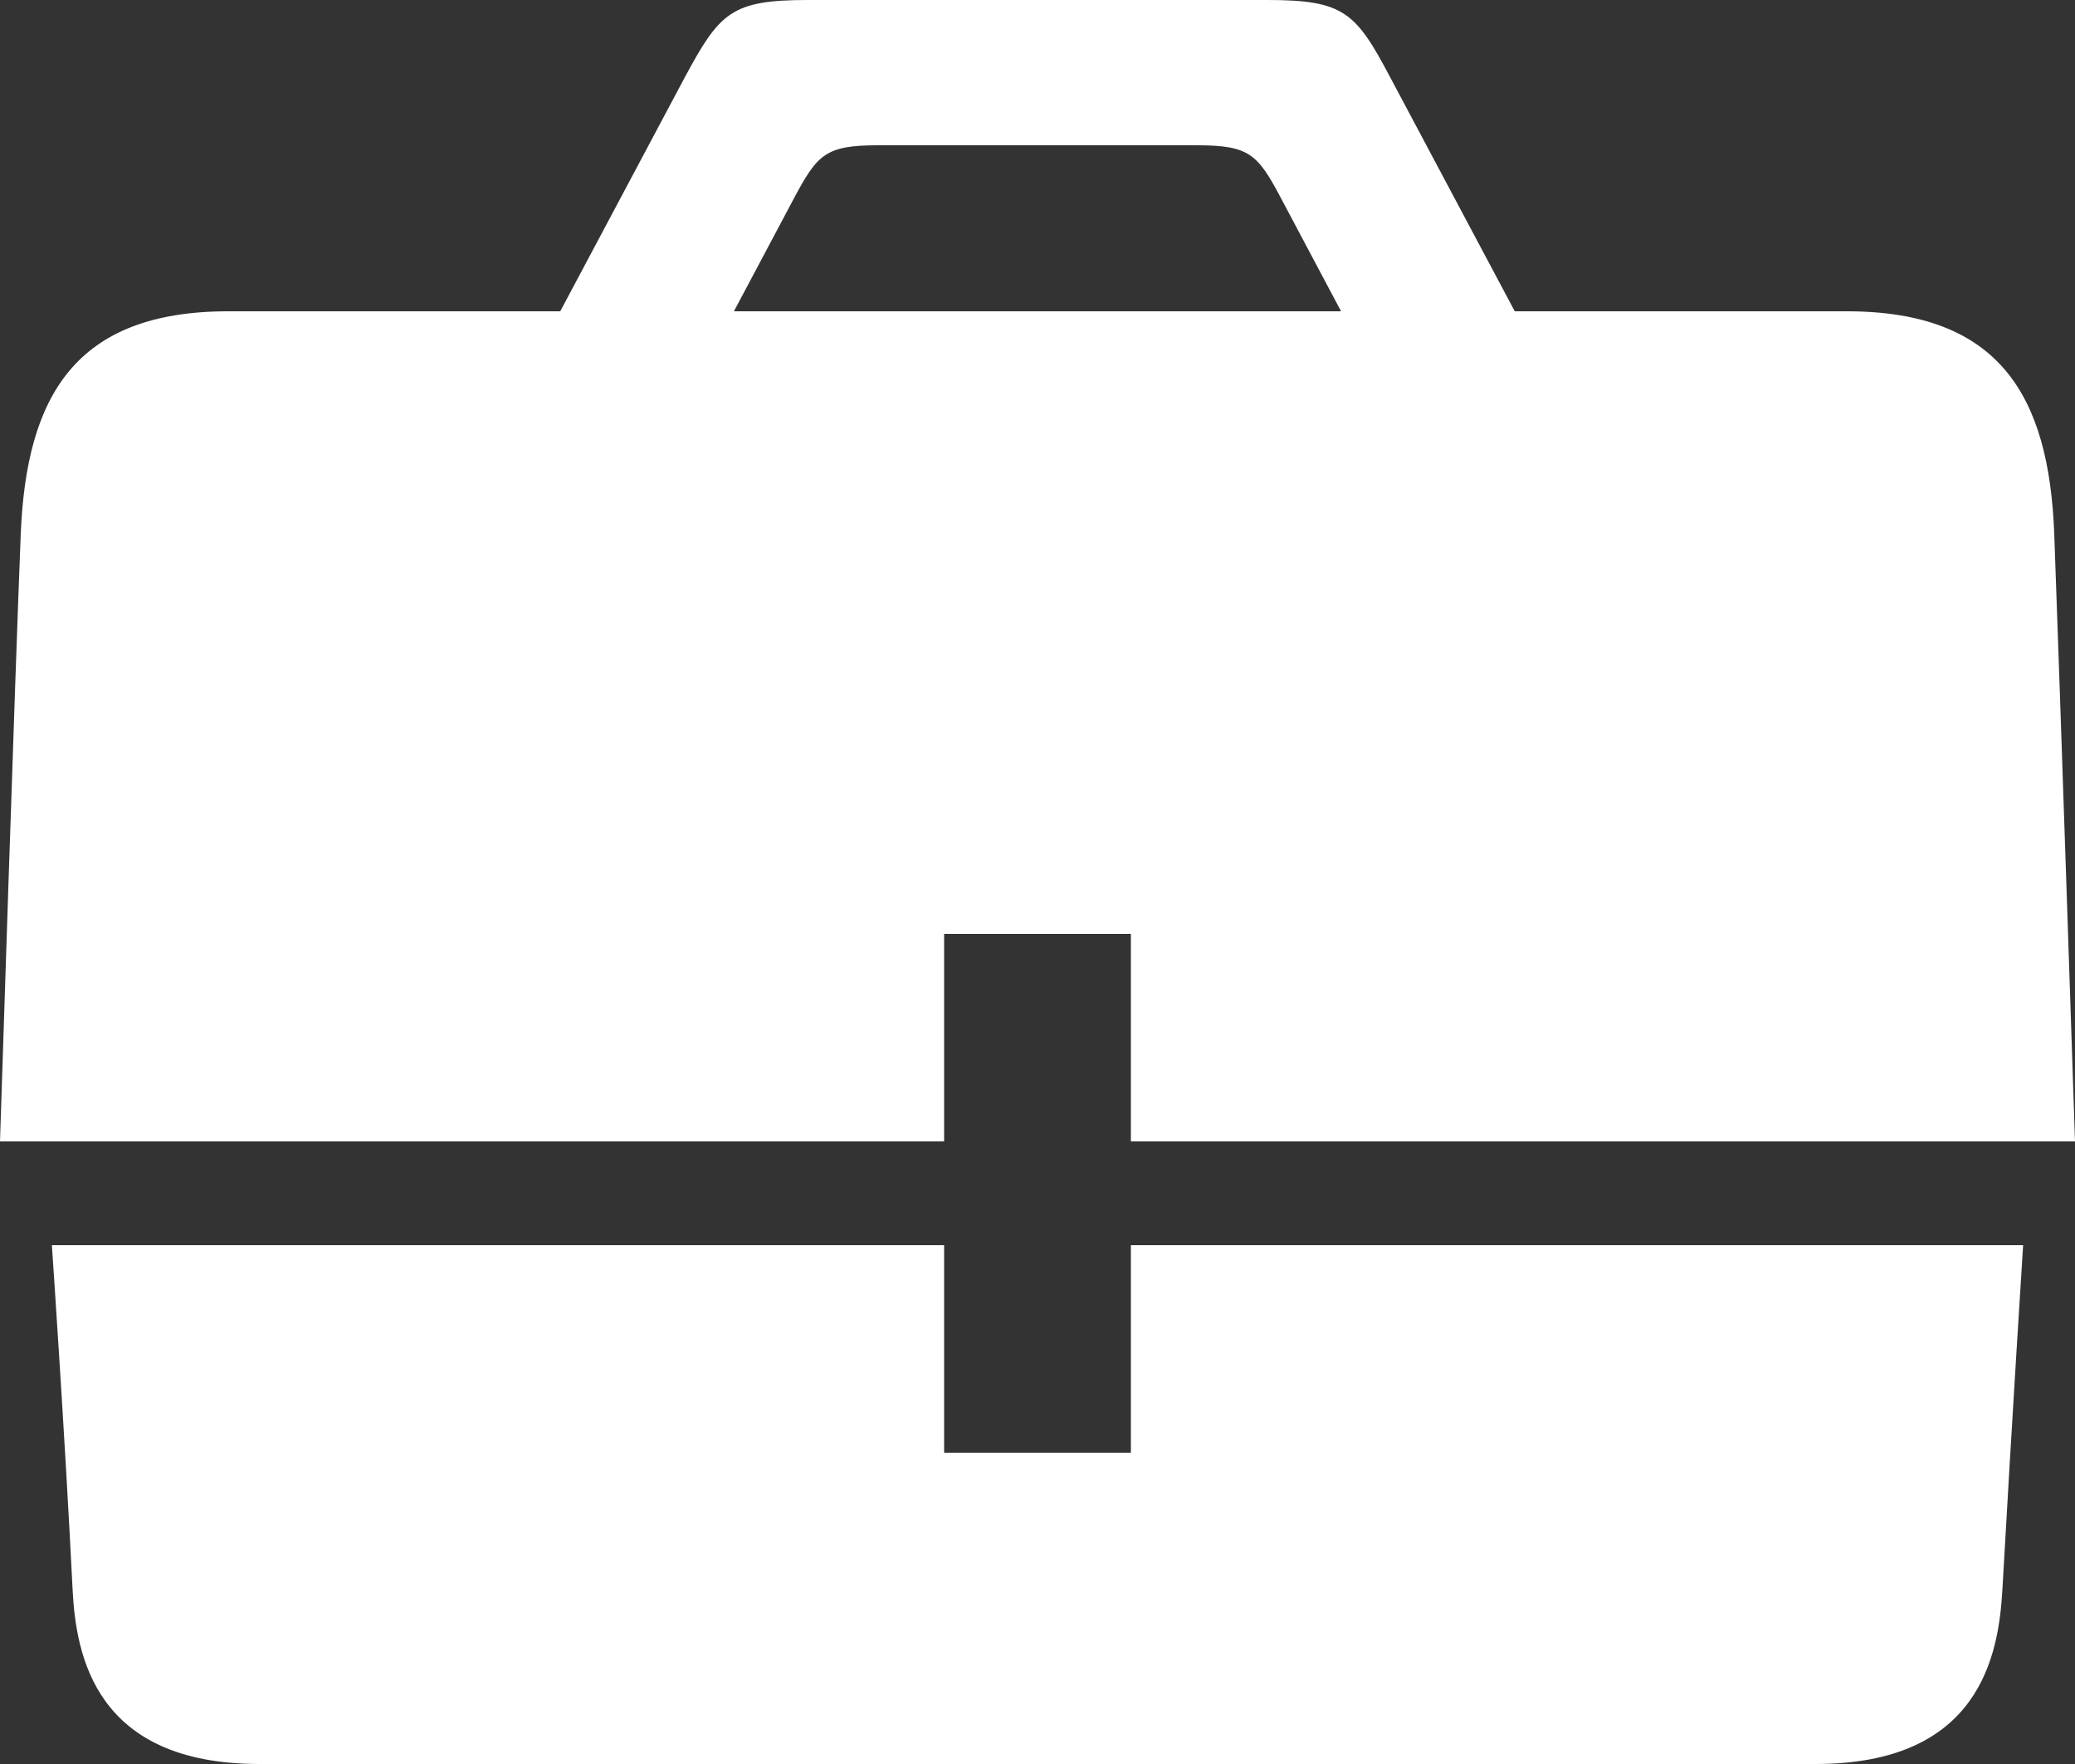 <svg id="Layer_1" data-name="Layer 1" xmlns="http://www.w3.org/2000/svg" viewBox="0 0 100 85"><rect x="0" y="0" width="100" height="85" fill="#333333" stroke="none"/><defs><style>.cls-1{fill:#fff;}</style></defs><title>jobs_flat_white</title><path class="cls-1" d="M45.5,45h9V55H100s-.74-22.29-1-29.27C98.75,19.1,96.38,15,89,15H73L67,3.73C65.35.61,64.78,0,61.1,0H38.92C35.24,0,34.68.61,33,3.73L27,15H11C3.62,15,1.27,19.1,1,25.73S0,55,0,55H45.5ZM38.25,9.58C39.4,7.42,39.79,7,42.33,7H57.67c2.54,0,2.94.42,4.08,2.58L64.63,15H35.37ZM54.5,70h-9V60H2.5s.62,9,1,16.61c.16,3.16,1.09,8.39,9,8.39h75c7.91,0,8.82-5.23,9-8.39.44-7.84,1-16.61,1-16.61h-43Z"/></svg>